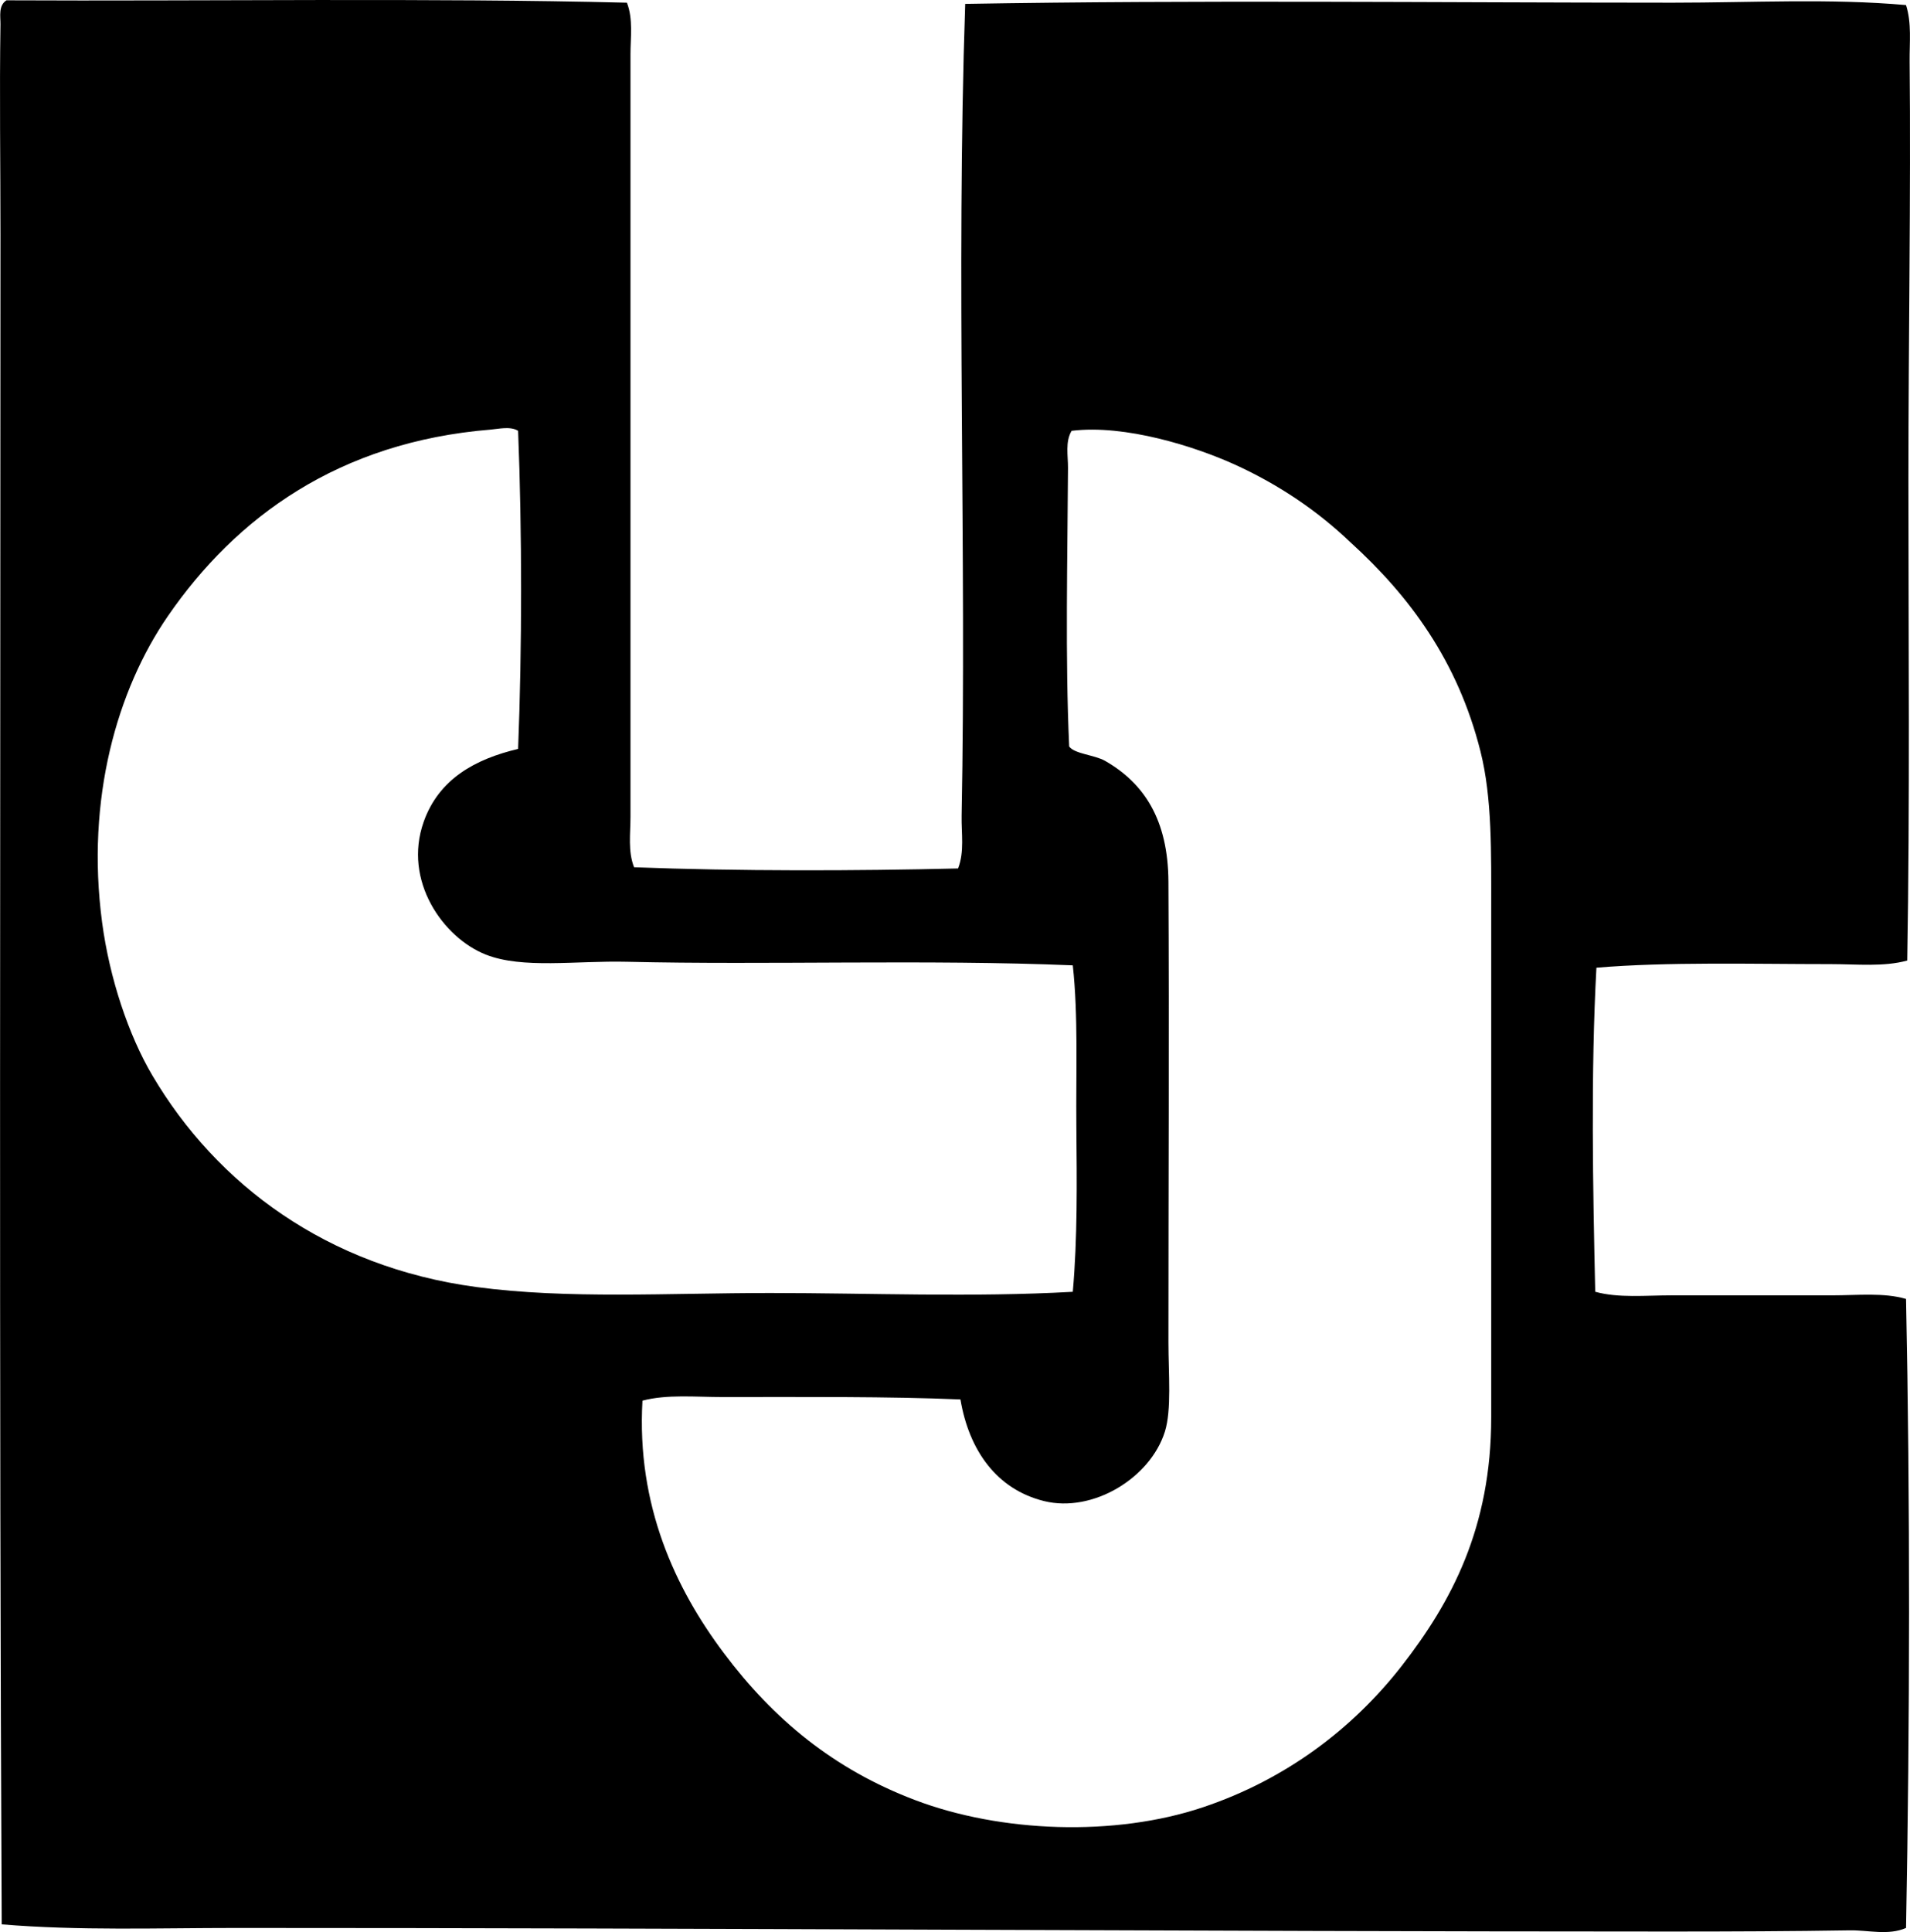 <?xml version="1.0" encoding="iso-8859-1"?>
<!-- Generator: Adobe Illustrator 19.2.0, SVG Export Plug-In . SVG Version: 6.00 Build 0)  -->
<svg version="1.1" xmlns="http://www.w3.org/2000/svg" xmlns:xlink="http://www.w3.org/1999/xlink" x="0px" y="0px"
	 viewBox="0 0 80.207 81.109" style="enable-background:new 0 0 80.207 81.109;" xml:space="preserve">
<g id="Van_x5F_Besouw">
	<path style="fill-rule:evenodd;clip-rule:evenodd;" d="M26.326,0.113c0.266,0.677,0.15,1.459,0.15,2.159c0,5.303,0,10.782,0,15.964
		c0,5.427,0,10.698,0,16.064c0,0.692-0.112,1.446,0.151,2.108c4.341,0.166,9.318,0.155,13.604,0.05
		c0.275-0.699,0.136-1.475,0.15-2.209c0.214-11.027-0.238-22.647,0.151-34.086c9.718-0.167,19.728-0.052,29.719-0.05
		c3.301,0,6.581-0.185,9.789,0.1c0.243,0.75,0.143,1.576,0.151,2.36c0.055,5.526-0.05,11.749-0.05,17.57
		c0,6.755,0.065,13.57-0.05,20.181c-0.983,0.271-2.114,0.15-3.213,0.15c-3.27,0-6.86-0.103-9.839,0.151
		c-0.24,4.369-0.148,9.298-0.05,13.604c0.98,0.27,2.102,0.15,3.213,0.15c2.196,0,4.471,0,6.727,0c1.081,0,2.183-0.123,3.112,0.151
		c0.175,8.473,0.163,17.759,0,26.406c-0.75,0.325-1.583,0.088-2.359,0.1c-2.405,0.039-4.991,0.05-7.53,0.05
		c-19.828-0.001-40.786-0.153-60.241-0.15c-3.294,0-6.591,0.12-9.839-0.151C-0.043,57.887,0.02,33.69,0.02,9.852
		c0-3.015-0.045-5.891,0-8.835c0.005-0.31-0.098-0.78,0.251-1.004C8.461,0.055,18.066-0.094,26.326,0.113z M20.602,18.035
		c-6.368,0.517-10.692,3.675-13.554,7.832c-2.122,3.082-3.45,7.666-2.761,12.851c0.313,2.357,1.114,4.739,2.109,6.426
		c2.7,4.578,7.339,8.045,13.604,8.885c3.837,0.515,8.074,0.251,12.349,0.251c4.185,0,8.455,0.188,12.701-0.05
		c0.199-2.239,0.172-4.607,0.15-6.928c-0.021-2.32,0.082-4.656-0.15-6.777c-6.112-0.255-12.84-0.009-18.725-0.15
		c-2.138-0.051-4.378,0.309-5.924-0.301c-1.792-0.708-3.485-3.098-2.61-5.572c0.633-1.793,2.159-2.636,3.966-3.062
		c0.167-4.218,0.167-9.135,0-13.353C21.445,17.881,20.911,18.01,20.602,18.035z M30.392,69.391c2.087,2.781,4.611,4.877,8.032,6.175
		c3.6,1.366,8.382,1.549,12.099,0.301c3.489-1.171,6.295-3.31,8.333-5.924c2.102-2.695,3.765-5.815,3.765-10.442
		c0-6.945,0-14.288,0-21.285c0-2.43,0.042-4.718-0.452-6.677c-0.951-3.776-2.958-6.5-5.472-8.785
		c-1.308-1.243-2.904-2.373-4.87-3.263c-1.625-0.736-4.571-1.684-6.827-1.405c-0.273,0.463-0.148,1.037-0.151,1.556
		c-0.02,3.779-0.121,7.999,0.05,11.697c0.225,0.312,1.066,0.351,1.506,0.602c1.636,0.937,2.646,2.463,2.661,5.07
		c0.035,6.365,0,13.008,0,19.328c0.001,1.352,0.138,2.849-0.15,3.765c-0.614,1.948-3.028,3.415-5.07,2.912
		c-1.993-0.492-3.153-2.129-3.514-4.267c-3.018-0.129-6.57-0.101-9.99-0.101c-1.153,0-2.324-0.121-3.363,0.151
		C26.725,63.201,28.364,66.689,30.392,69.391z"/>
</g>
<g id="Layer_1">
</g>
</svg>
